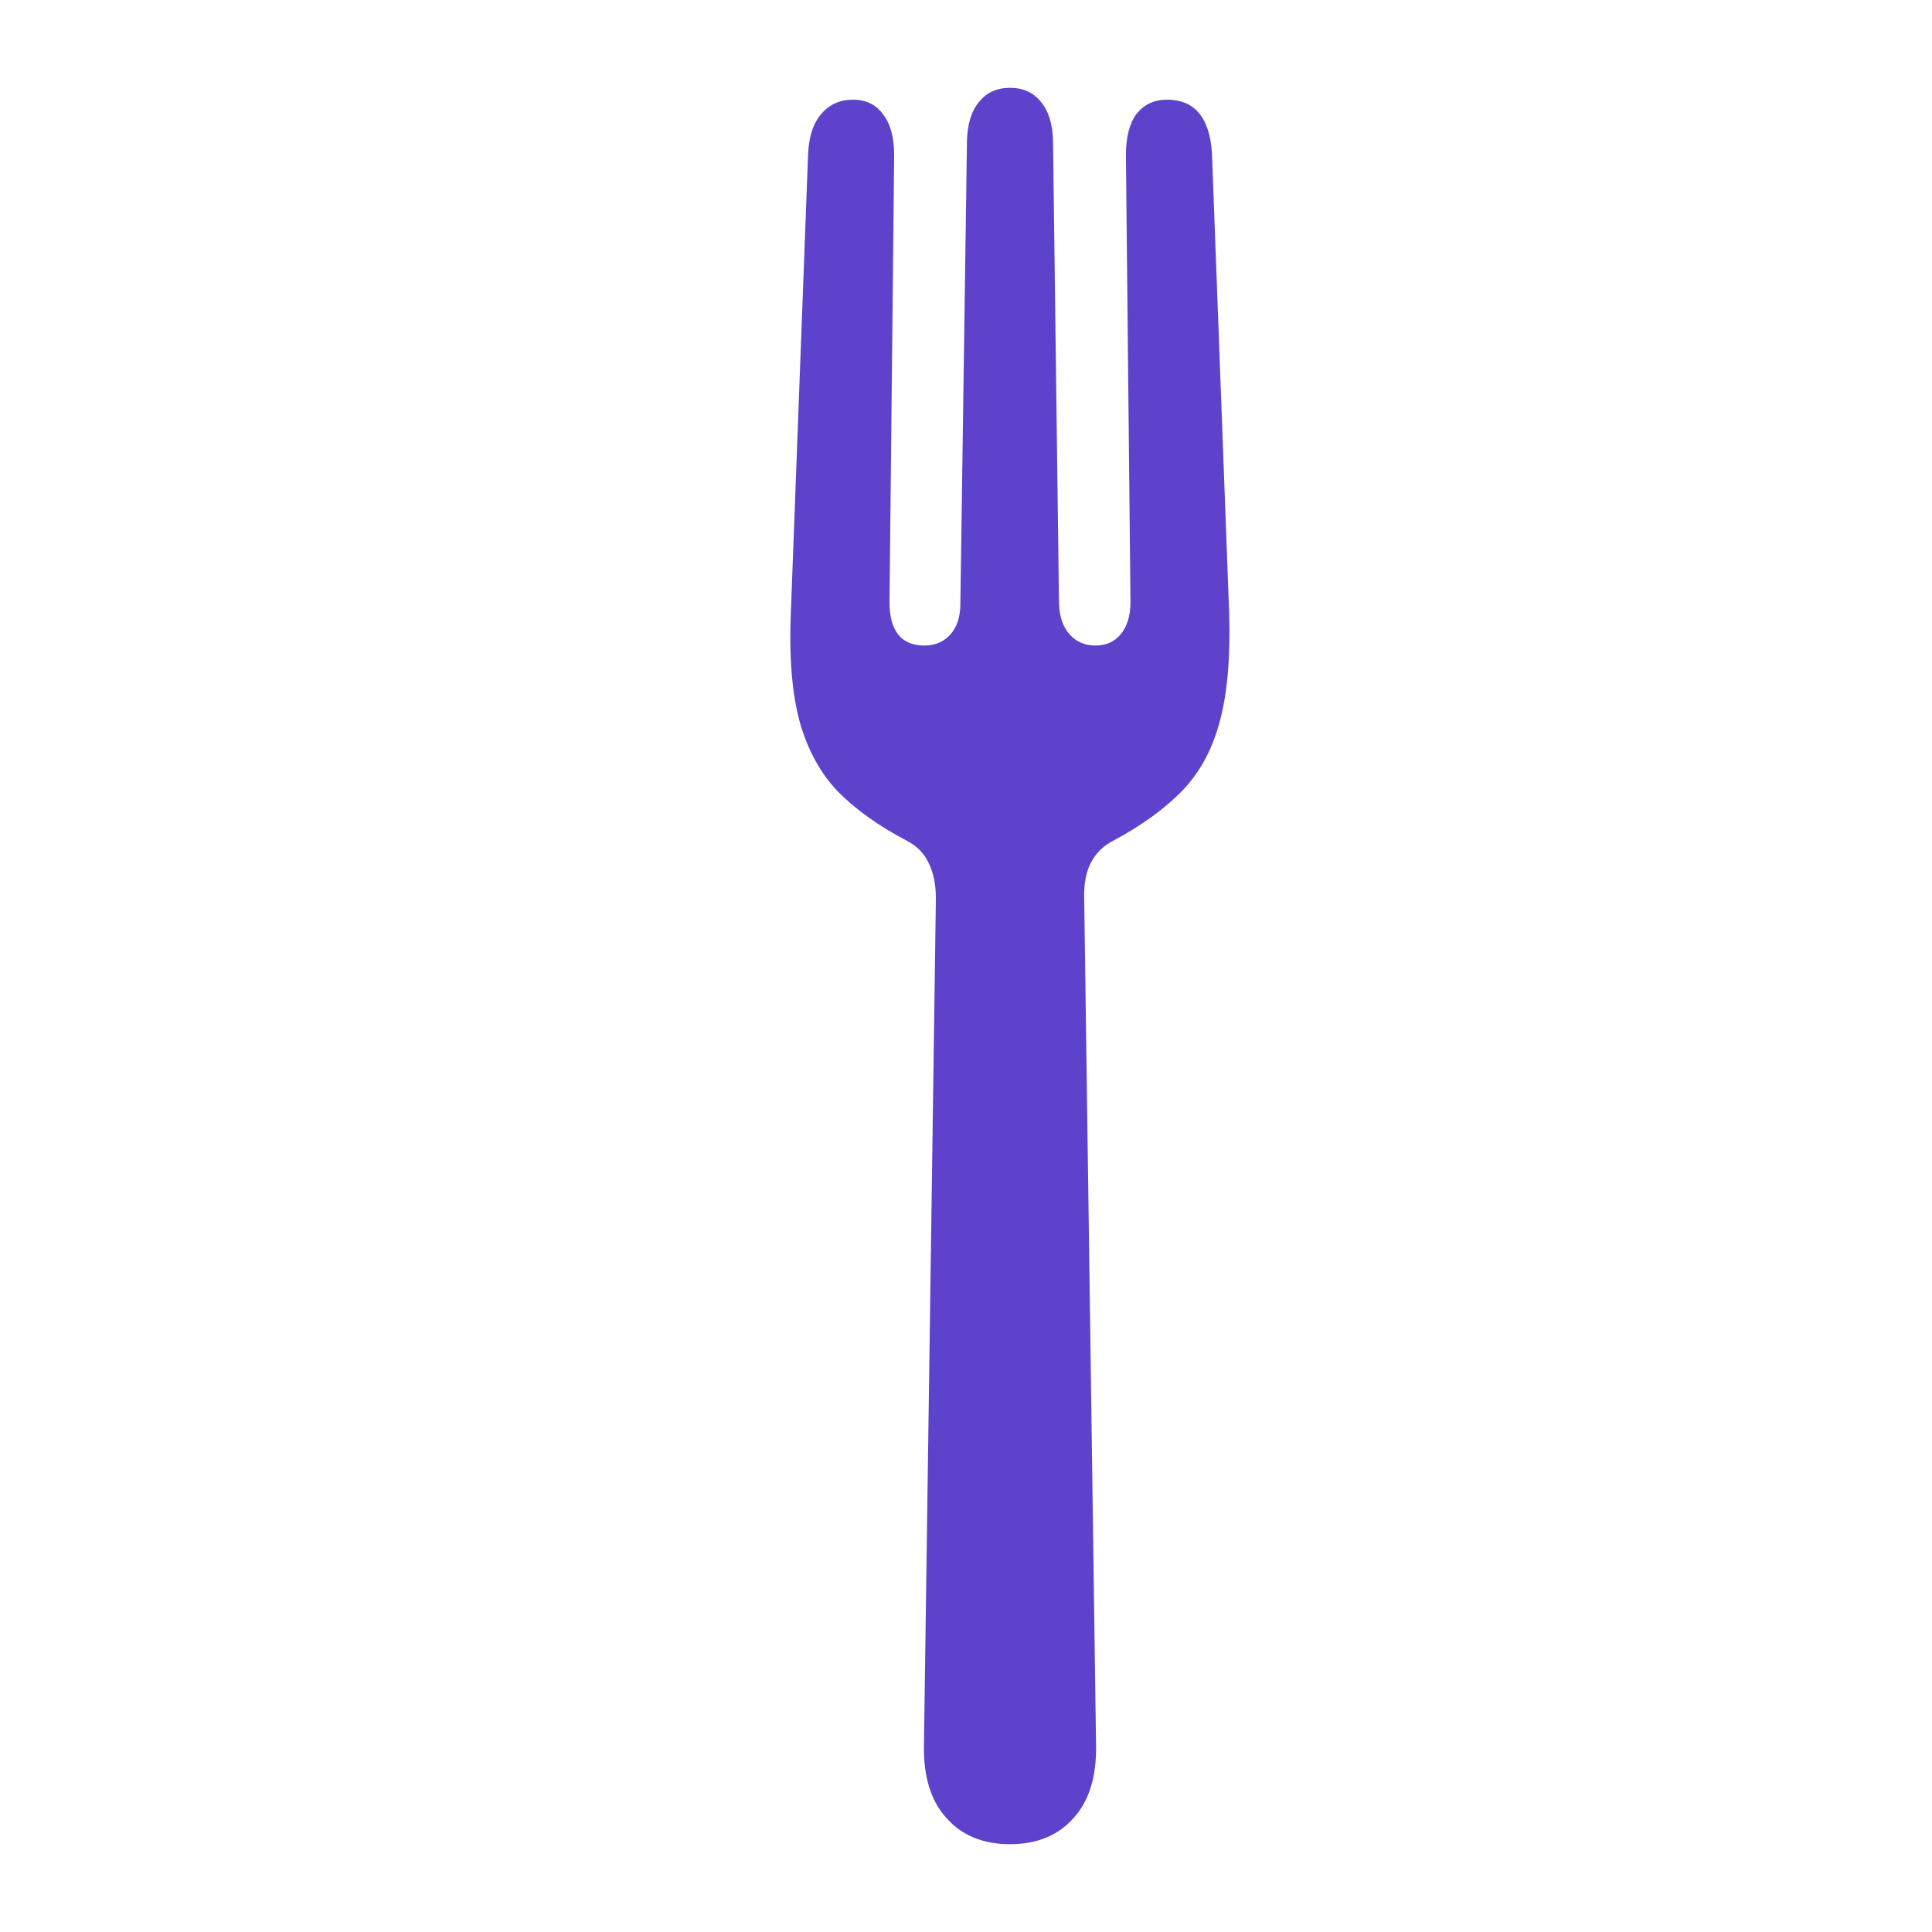 <svg width="22" height="22" viewBox="0 0 22 22" fill="none" xmlns="http://www.w3.org/2000/svg">
<path d="M11.501 21C11.808 21 12.049 20.901 12.225 20.702C12.401 20.509 12.486 20.235 12.481 19.88L12.346 10.232C12.341 10.07 12.366 9.934 12.421 9.826C12.476 9.717 12.562 9.633 12.677 9.573C12.994 9.404 13.253 9.217 13.454 9.013C13.655 8.808 13.798 8.549 13.884 8.236C13.974 7.917 14.012 7.501 13.997 6.989L13.801 1.75C13.776 1.34 13.605 1.135 13.288 1.135C13.142 1.135 13.027 1.19 12.941 1.298C12.861 1.407 12.821 1.563 12.821 1.768L12.873 6.854C12.873 7.01 12.836 7.134 12.76 7.224C12.69 7.308 12.594 7.351 12.474 7.351C12.353 7.351 12.255 7.308 12.18 7.224C12.104 7.14 12.064 7.022 12.059 6.872L11.991 1.605C11.986 1.413 11.941 1.265 11.855 1.163C11.77 1.054 11.652 1 11.501 1C11.35 1 11.232 1.054 11.147 1.163C11.061 1.265 11.016 1.413 11.011 1.605L10.936 6.872C10.936 7.022 10.898 7.14 10.823 7.224C10.747 7.308 10.649 7.351 10.528 7.351C10.262 7.351 10.129 7.185 10.129 6.854L10.182 1.768C10.182 1.563 10.139 1.407 10.053 1.298C9.973 1.19 9.86 1.135 9.714 1.135C9.563 1.135 9.443 1.19 9.352 1.298C9.262 1.4 9.212 1.551 9.202 1.75L9.005 6.989C8.985 7.501 9.021 7.917 9.111 8.236C9.202 8.549 9.345 8.808 9.541 9.013C9.742 9.217 10.003 9.404 10.325 9.573C10.441 9.633 10.524 9.717 10.574 9.826C10.629 9.934 10.657 10.07 10.657 10.232L10.521 19.88C10.516 20.235 10.601 20.509 10.777 20.702C10.953 20.901 11.194 21 11.501 21Z" fill="#5E42CC"/>
</svg>
